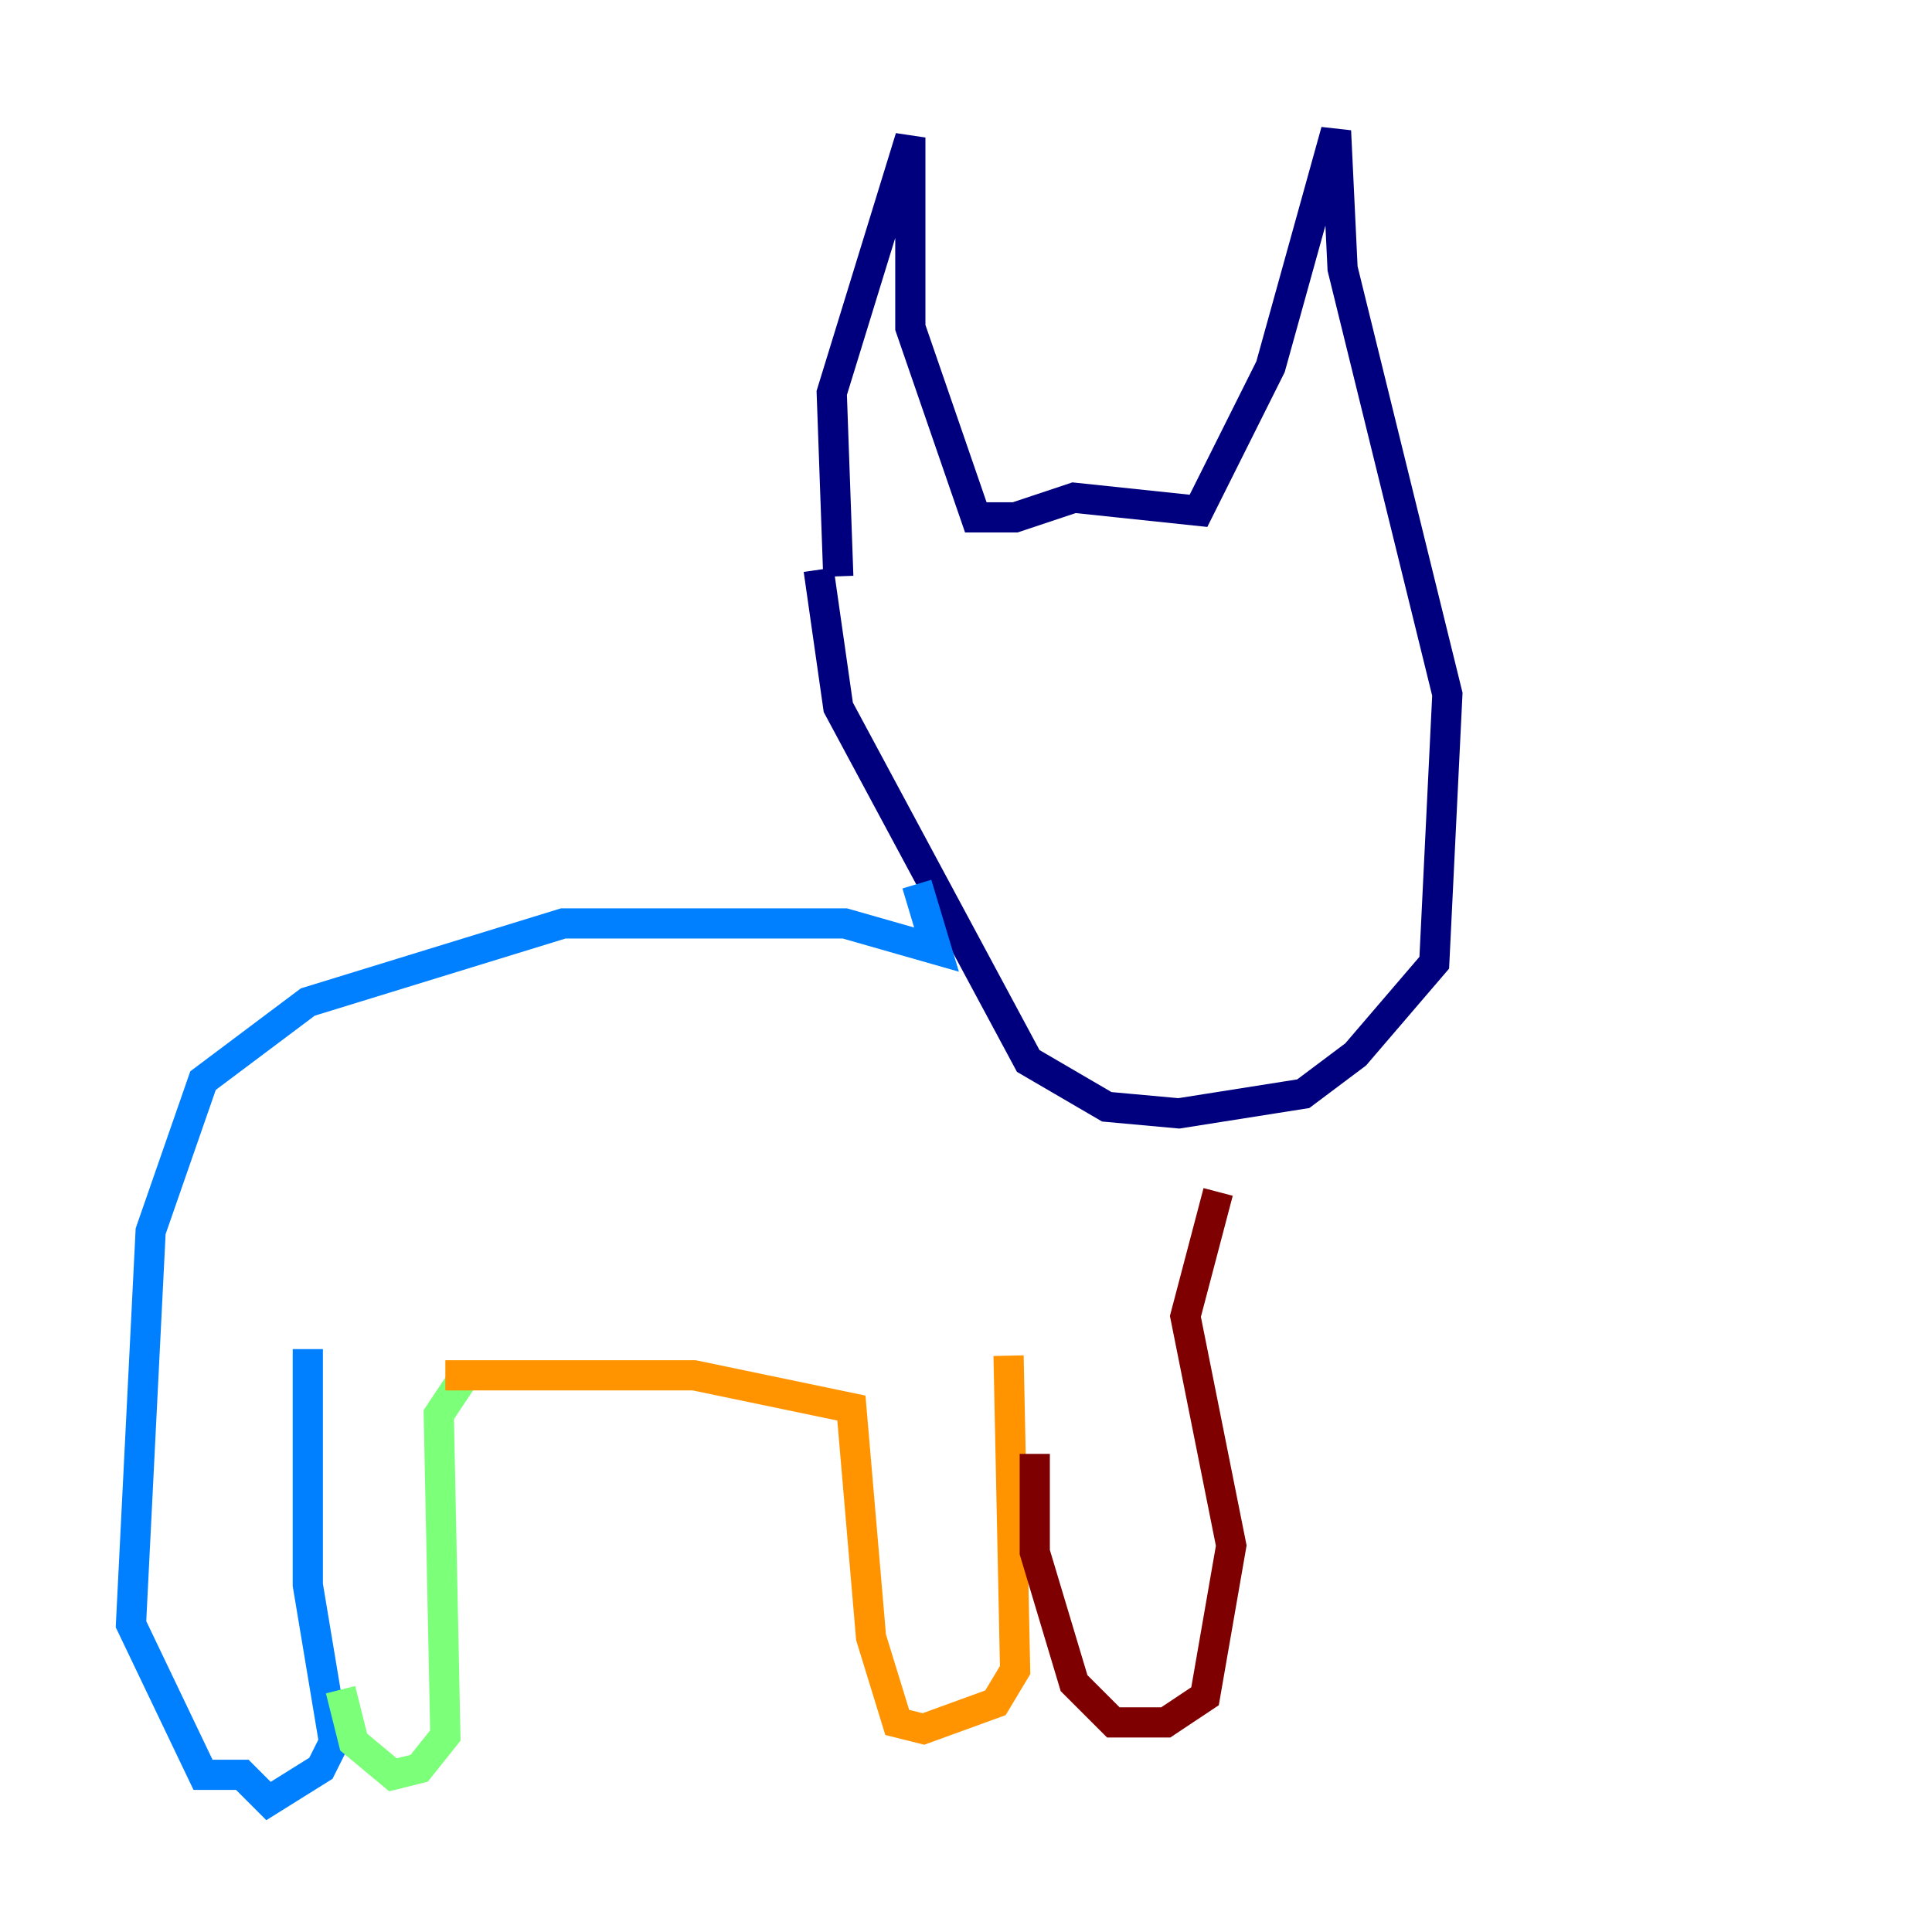<?xml version="1.0" encoding="utf-8" ?>
<svg baseProfile="tiny" height="128" version="1.2" viewBox="0,0,128,128" width="128" xmlns="http://www.w3.org/2000/svg" xmlns:ev="http://www.w3.org/2001/xml-events" xmlns:xlink="http://www.w3.org/1999/xlink"><defs /><polyline fill="none" points="55.539,38.183 55.105,26.034 60.312,9.112 60.312,21.695 64.651,34.278 67.254,34.278 71.159,32.976 79.403,33.844 84.176,24.298 88.515,8.678 88.949,17.79 95.891,45.993 95.024,63.783 89.817,69.858 86.346,72.461 78.102,73.763 73.329,73.329 68.122,70.291 55.539,46.861 54.237,37.749" stroke="#00007f" stroke-width="2" /><polyline fill="none" points="60.746,58.576 62.047,62.915 55.973,61.18 37.315,61.18 20.393,66.386 13.451,71.593 9.98,81.573 8.678,107.607 13.451,117.586 16.054,117.586 17.79,119.322 21.261,117.153 22.129,115.417 20.393,105.003 20.393,89.383" stroke="#0080ff" stroke-width="2" /><polyline fill="none" points="22.563,111.946 23.43,115.417 26.034,117.586 27.77,117.153 29.505,114.983 29.071,93.722 30.807,91.119" stroke="#7cff79" stroke-width="2" /><polyline fill="none" points="29.505,91.119 45.993,91.119 56.407,93.288 57.709,108.475 59.444,114.115 61.18,114.549 65.953,112.814 67.254,110.644 66.82,89.817" stroke="#ff9400" stroke-width="2" /><polyline fill="none" points="68.556,96.325 68.556,102.834 71.159,111.512 73.763,114.115 77.234,114.115 79.837,112.38 81.573,102.4 78.536,87.214 80.705,78.969" stroke="#7f0000" stroke-width="2" /></svg>
